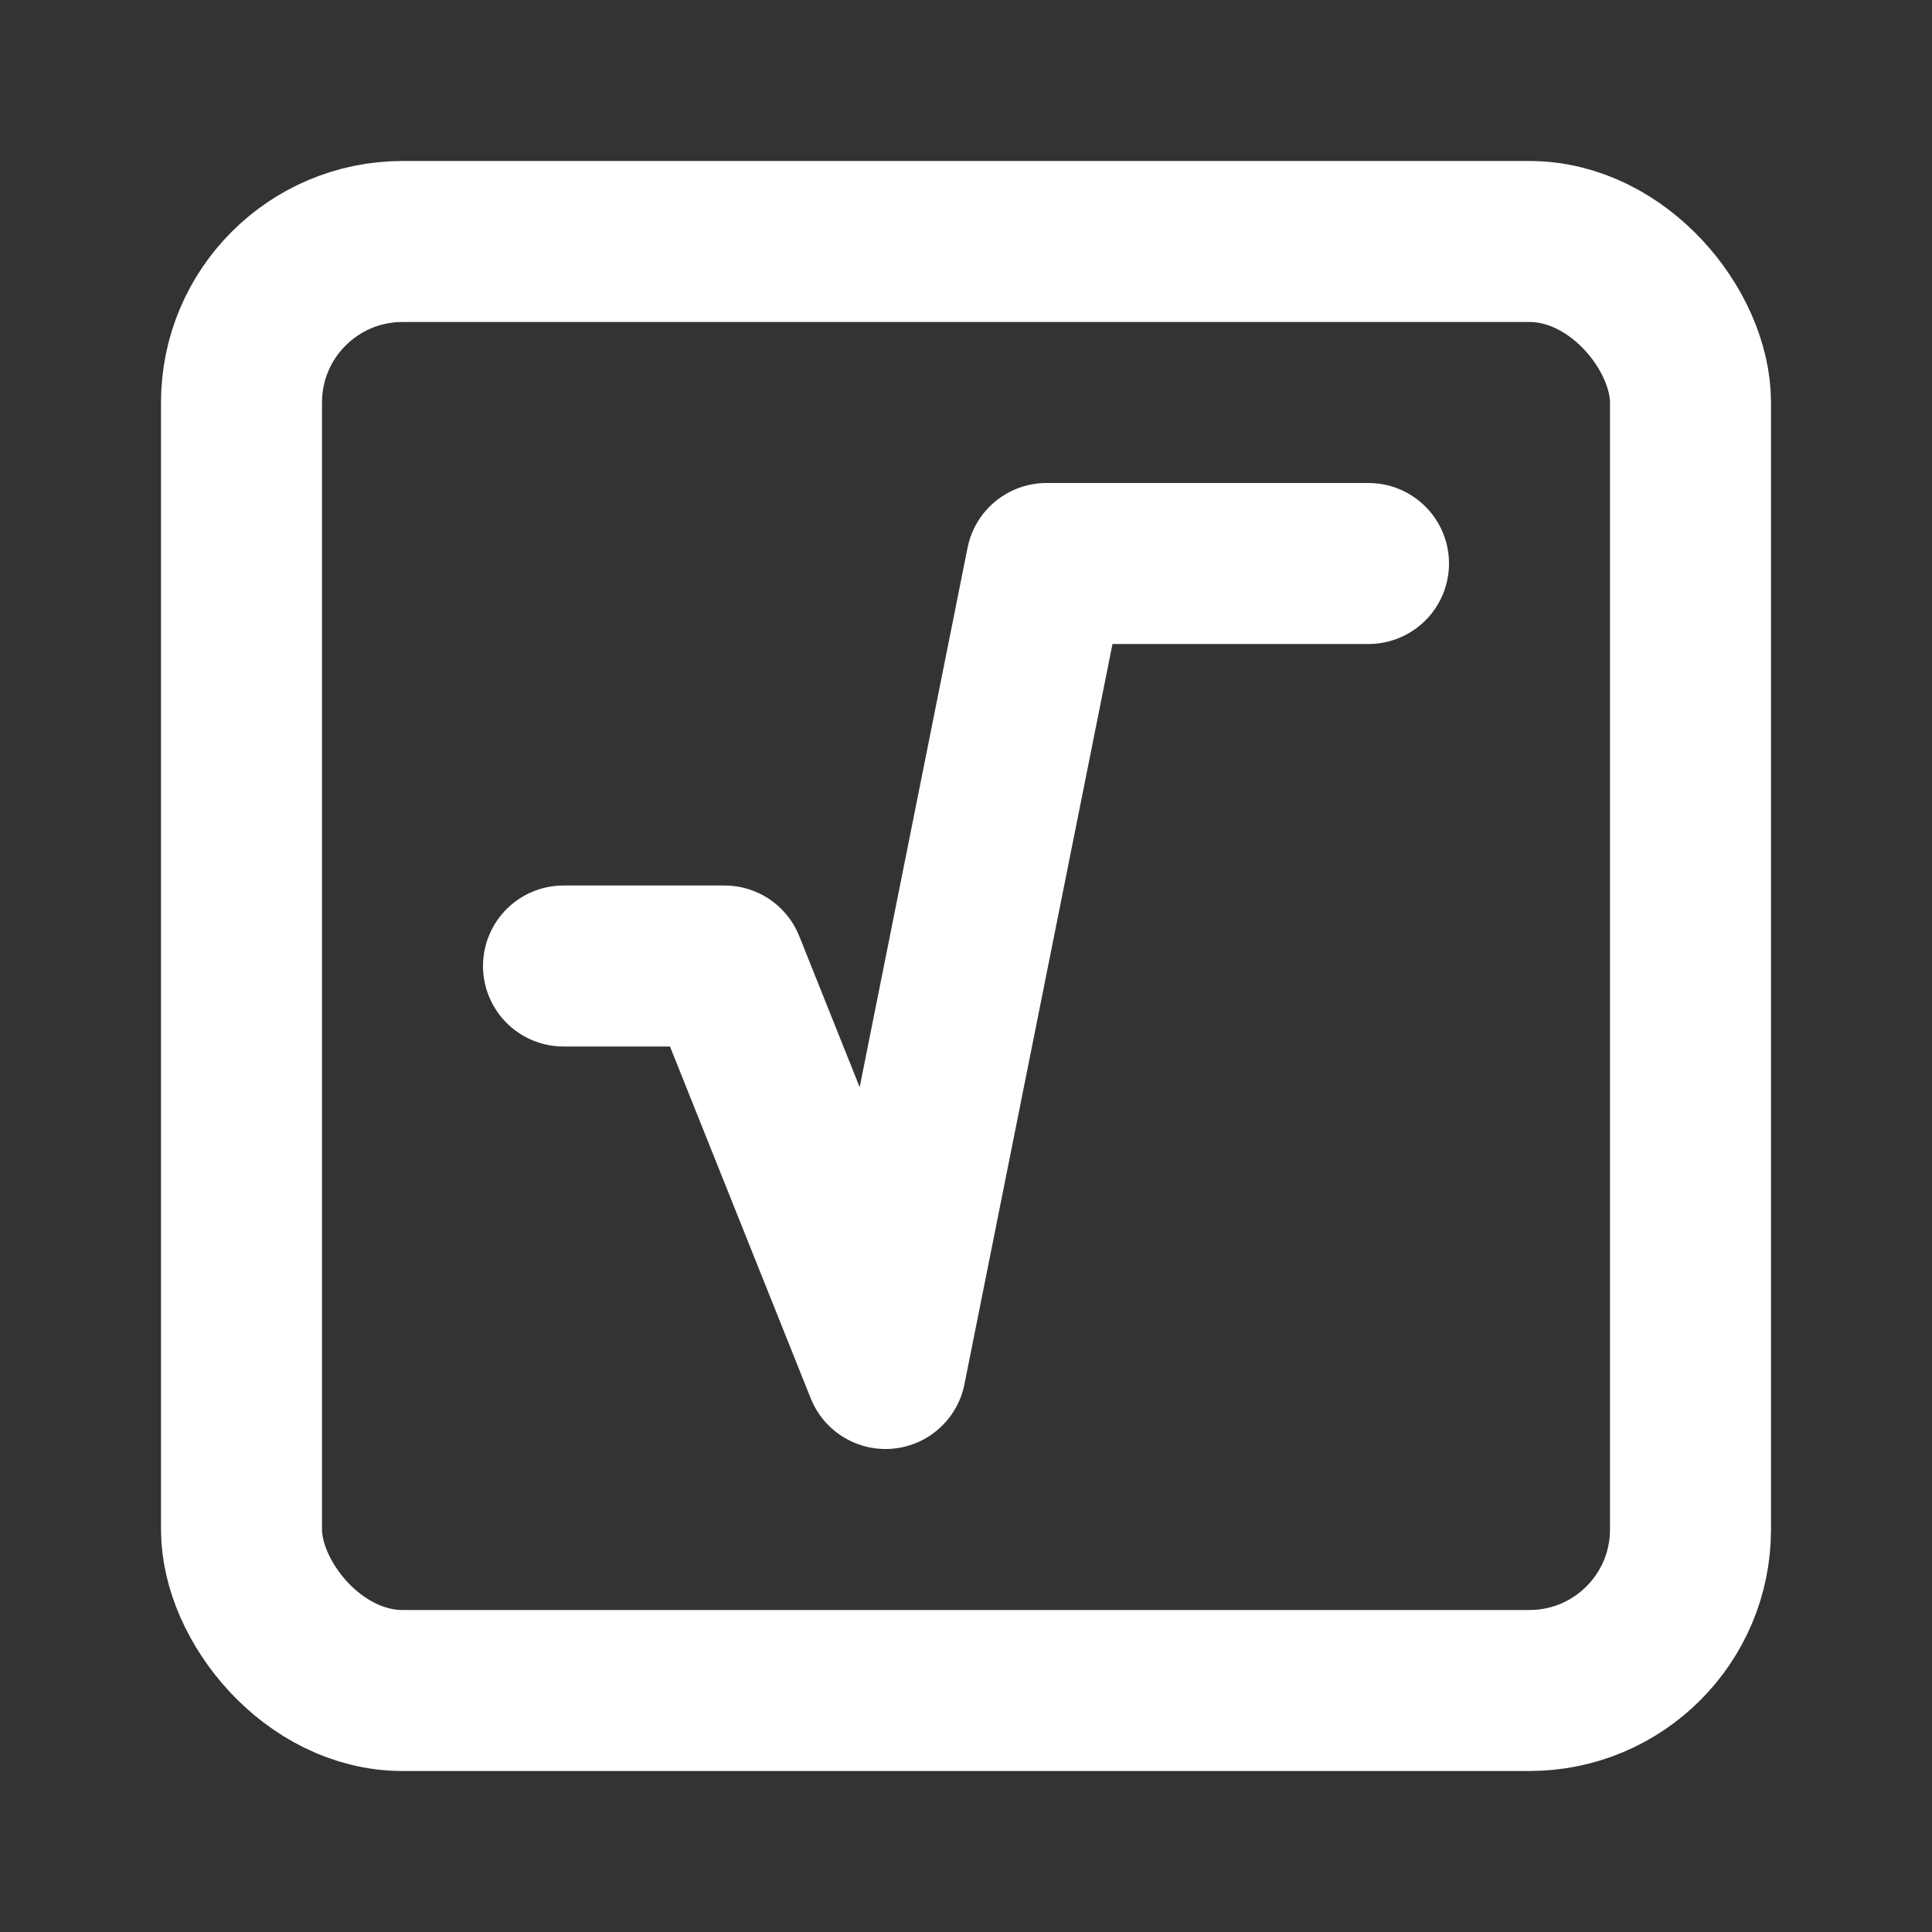 <svg xmlns="http://www.w3.org/2000/svg" width="24" height="24" fill="none" stroke="white" stroke-linecap="round" stroke-linejoin="round" stroke-width="2">
    <rect width="100%" height="100%" fill="#333333" stroke="none"/>
    <path d="M7 12h2l2 5 2-10h4"/>
    <rect width="18" height="18" x="3" y="3" rx="2"/>
</svg>
